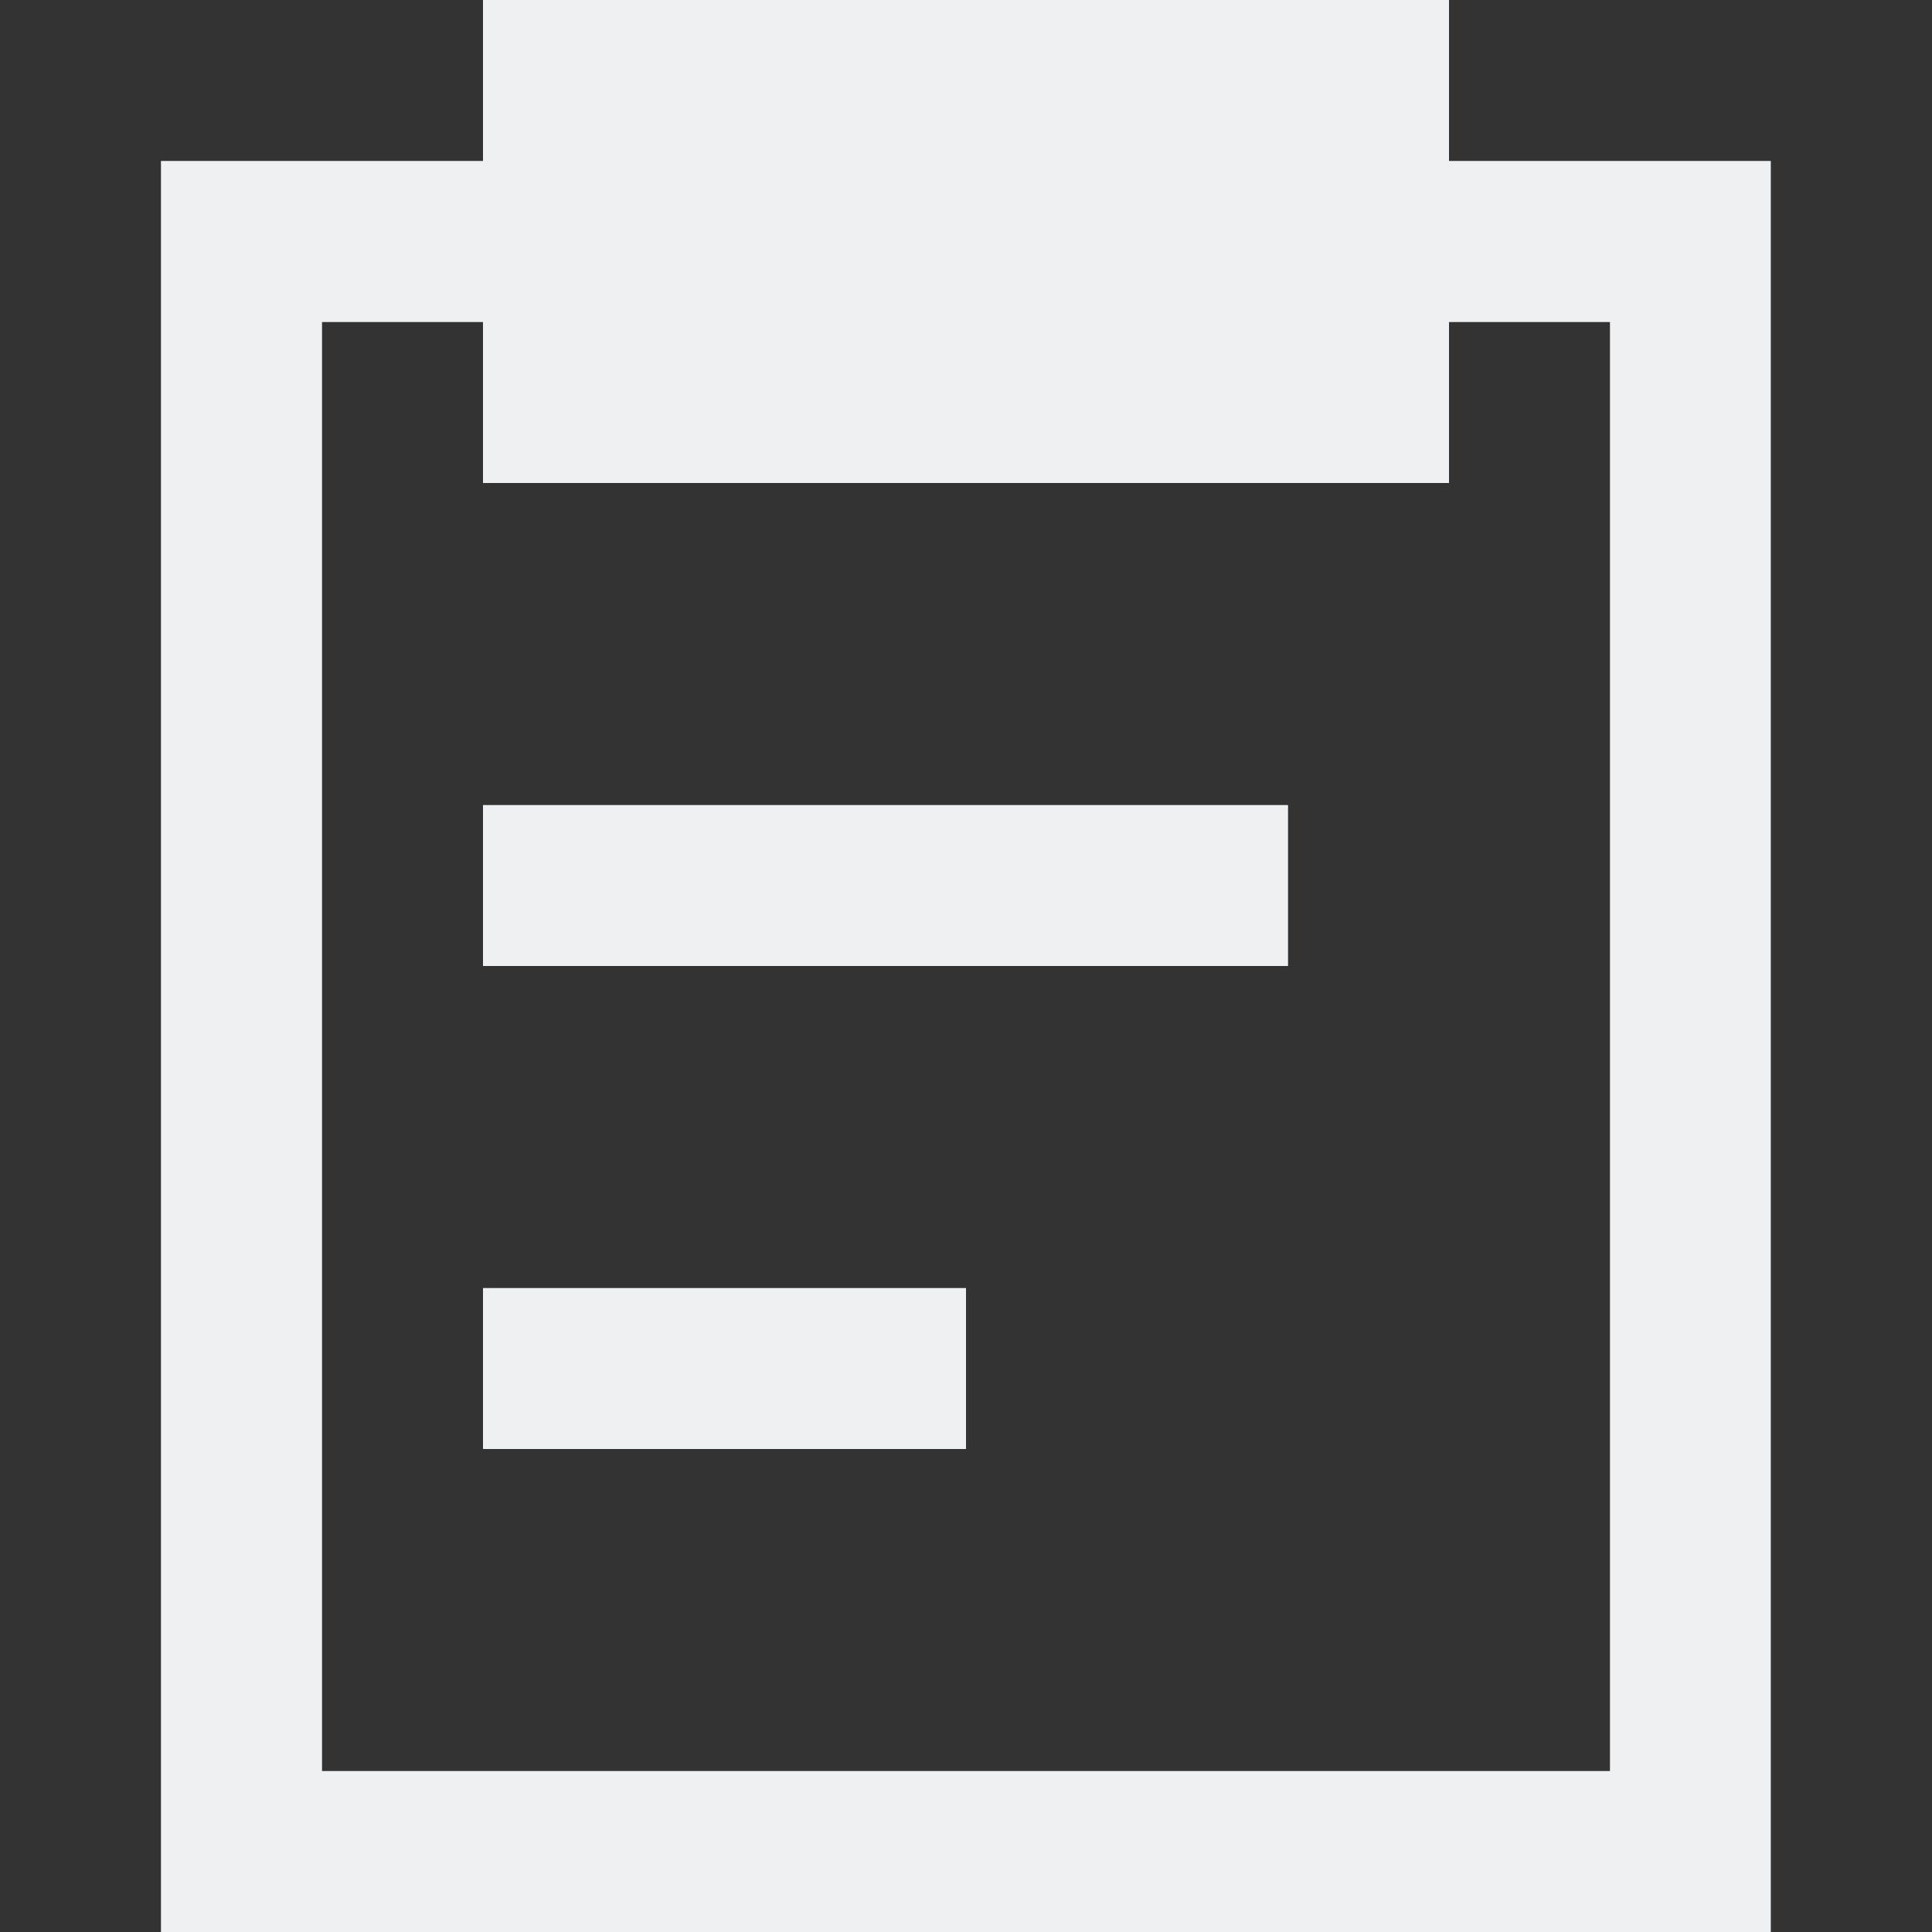 <?xml version="1.0" encoding="UTF-8" standalone="no"?>
<svg
   viewBox="0 0 16 16"
   version="1.1"
   id="svg546"
   sodipodi:docname="edit-paste.svg"
   inkscape:export-filename="edit-paste.png"
   inkscape:export-xdpi="96"
   inkscape:export-ydpi="96"
   inkscape:version="1.2.2 (b0a8486541, 2022-12-01)"
   xmlns:inkscape="http://www.inkscape.org/namespaces/inkscape"
   xmlns:sodipodi="http://sodipodi.sourceforge.net/DTD/sodipodi-0.dtd"
   xmlns="http://www.w3.org/2000/svg"
   xmlns:svg="http://www.w3.org/2000/svg">
  <rect x="0" y="0" width="16" height="16" fill="#333333" stroke="none"/>
  <sodipodi:namedview
     id="namedview548"
     pagecolor="#505050"
     bordercolor="#eeeeee"
     borderopacity="1"
     inkscape:showpageshadow="0"
     inkscape:pageopacity="0"
     inkscape:pagecheckerboard="0"
     inkscape:deskcolor="#505050"
     showgrid="false"
     inkscape:zoom="54.4375"
     inkscape:cx="6.1171068"
     inkscape:cy="8.0091848"
     inkscape:window-width="1880"
     inkscape:window-height="1051"
     inkscape:window-x="40"
     inkscape:window-y="0"
     inkscape:window-maximized="1"
     inkscape:current-layer="svg546" />
  <defs
     id="defs3051">
    <style
       type="text/css"
       id="current-color-scheme">
      .ColorScheme-Text {
        color:#eff0f1;
      }
      </style>
  </defs>
  <path
     style="fill:currentColor;fill-opacity:1;stroke:none;stroke-width:1.333"
     d="M 4,0 V 1.333 H 1.333 V 16 h 5.333 1.333 5.333 1.333 V 14.667 9.333 1.333 H 12 V 0 Z M 2.667,2.667 H 4 V 4 H 12 V 2.667 h 1.333 v 2.667 8 1.333 h -5.333 -1.333 -4 V 13.333 5.333 Z m 1.333,4 V 8 H 10.667 V 6.667 Z m 0,4 V 12 h 4 v -1.333 z"
     class="ColorScheme-Text"
     id="path544" />
</svg>
